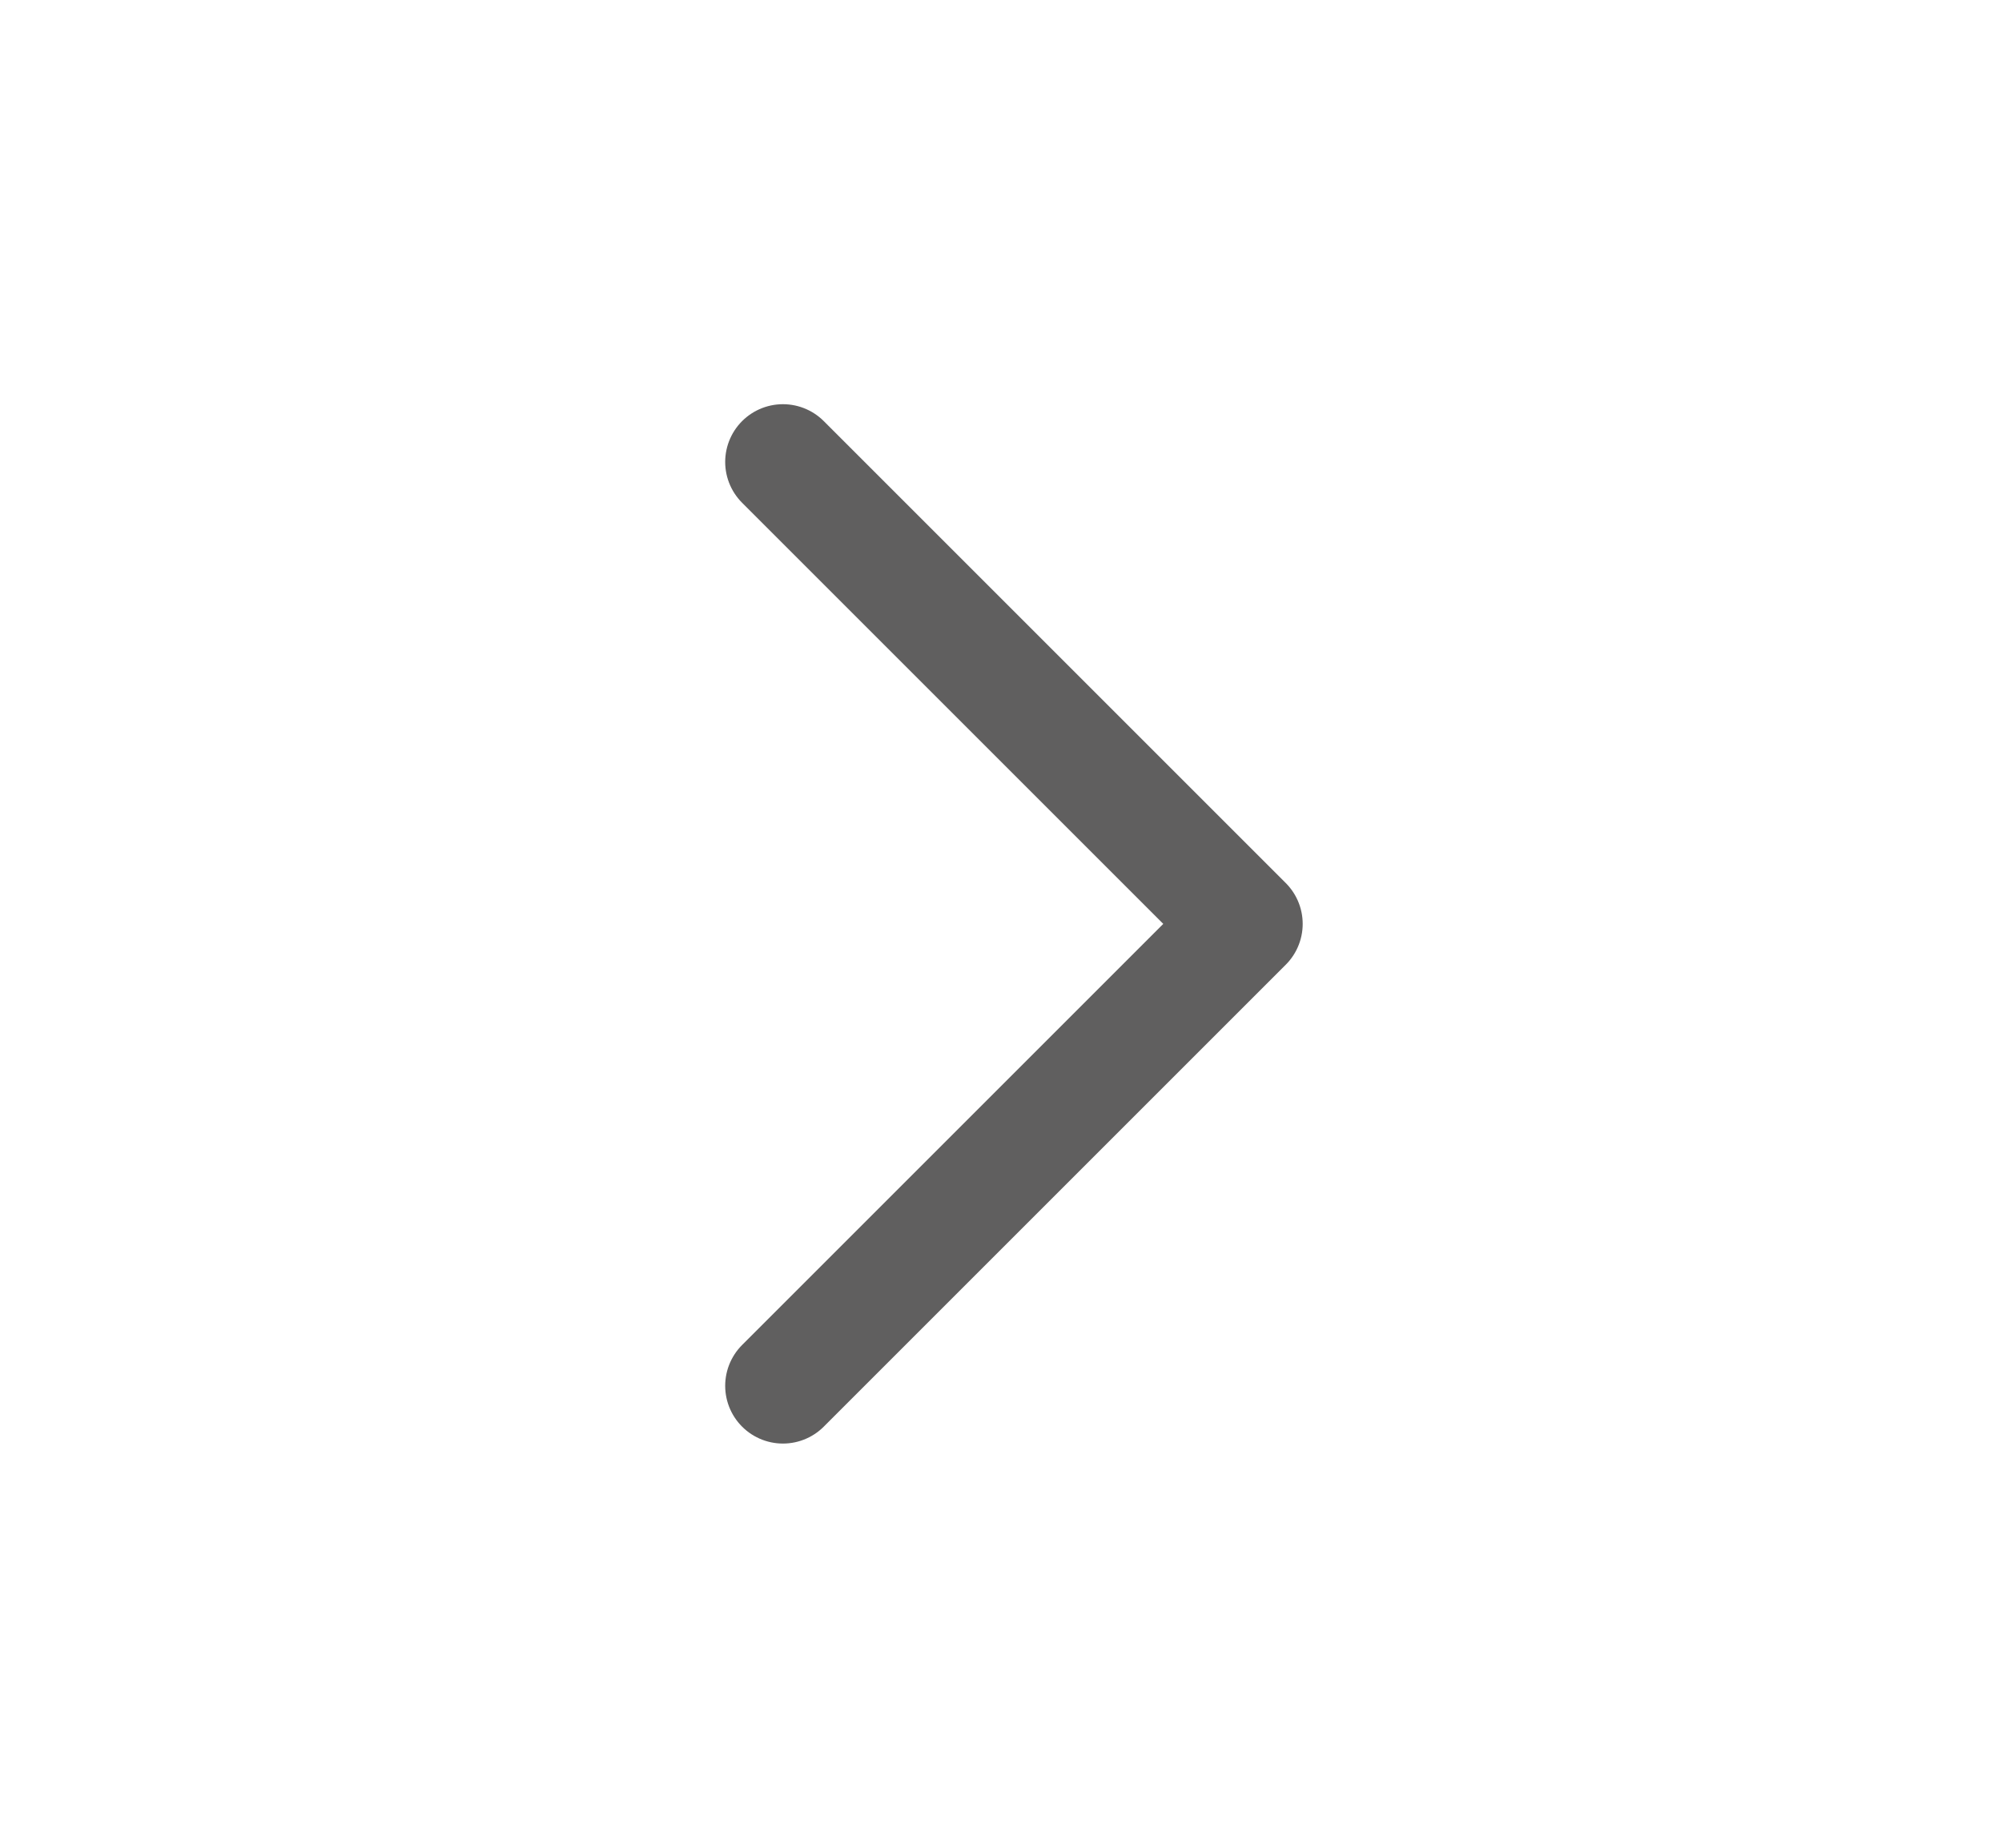 <svg width="13" height="12" viewBox="0 0 13 12" fill="none" xmlns="http://www.w3.org/2000/svg">
<path d="M5.084 3L8.084 6L5.084 9" stroke="#605F5F" stroke-width="0.75" stroke-linecap="round" stroke-linejoin="round"/>
</svg>
